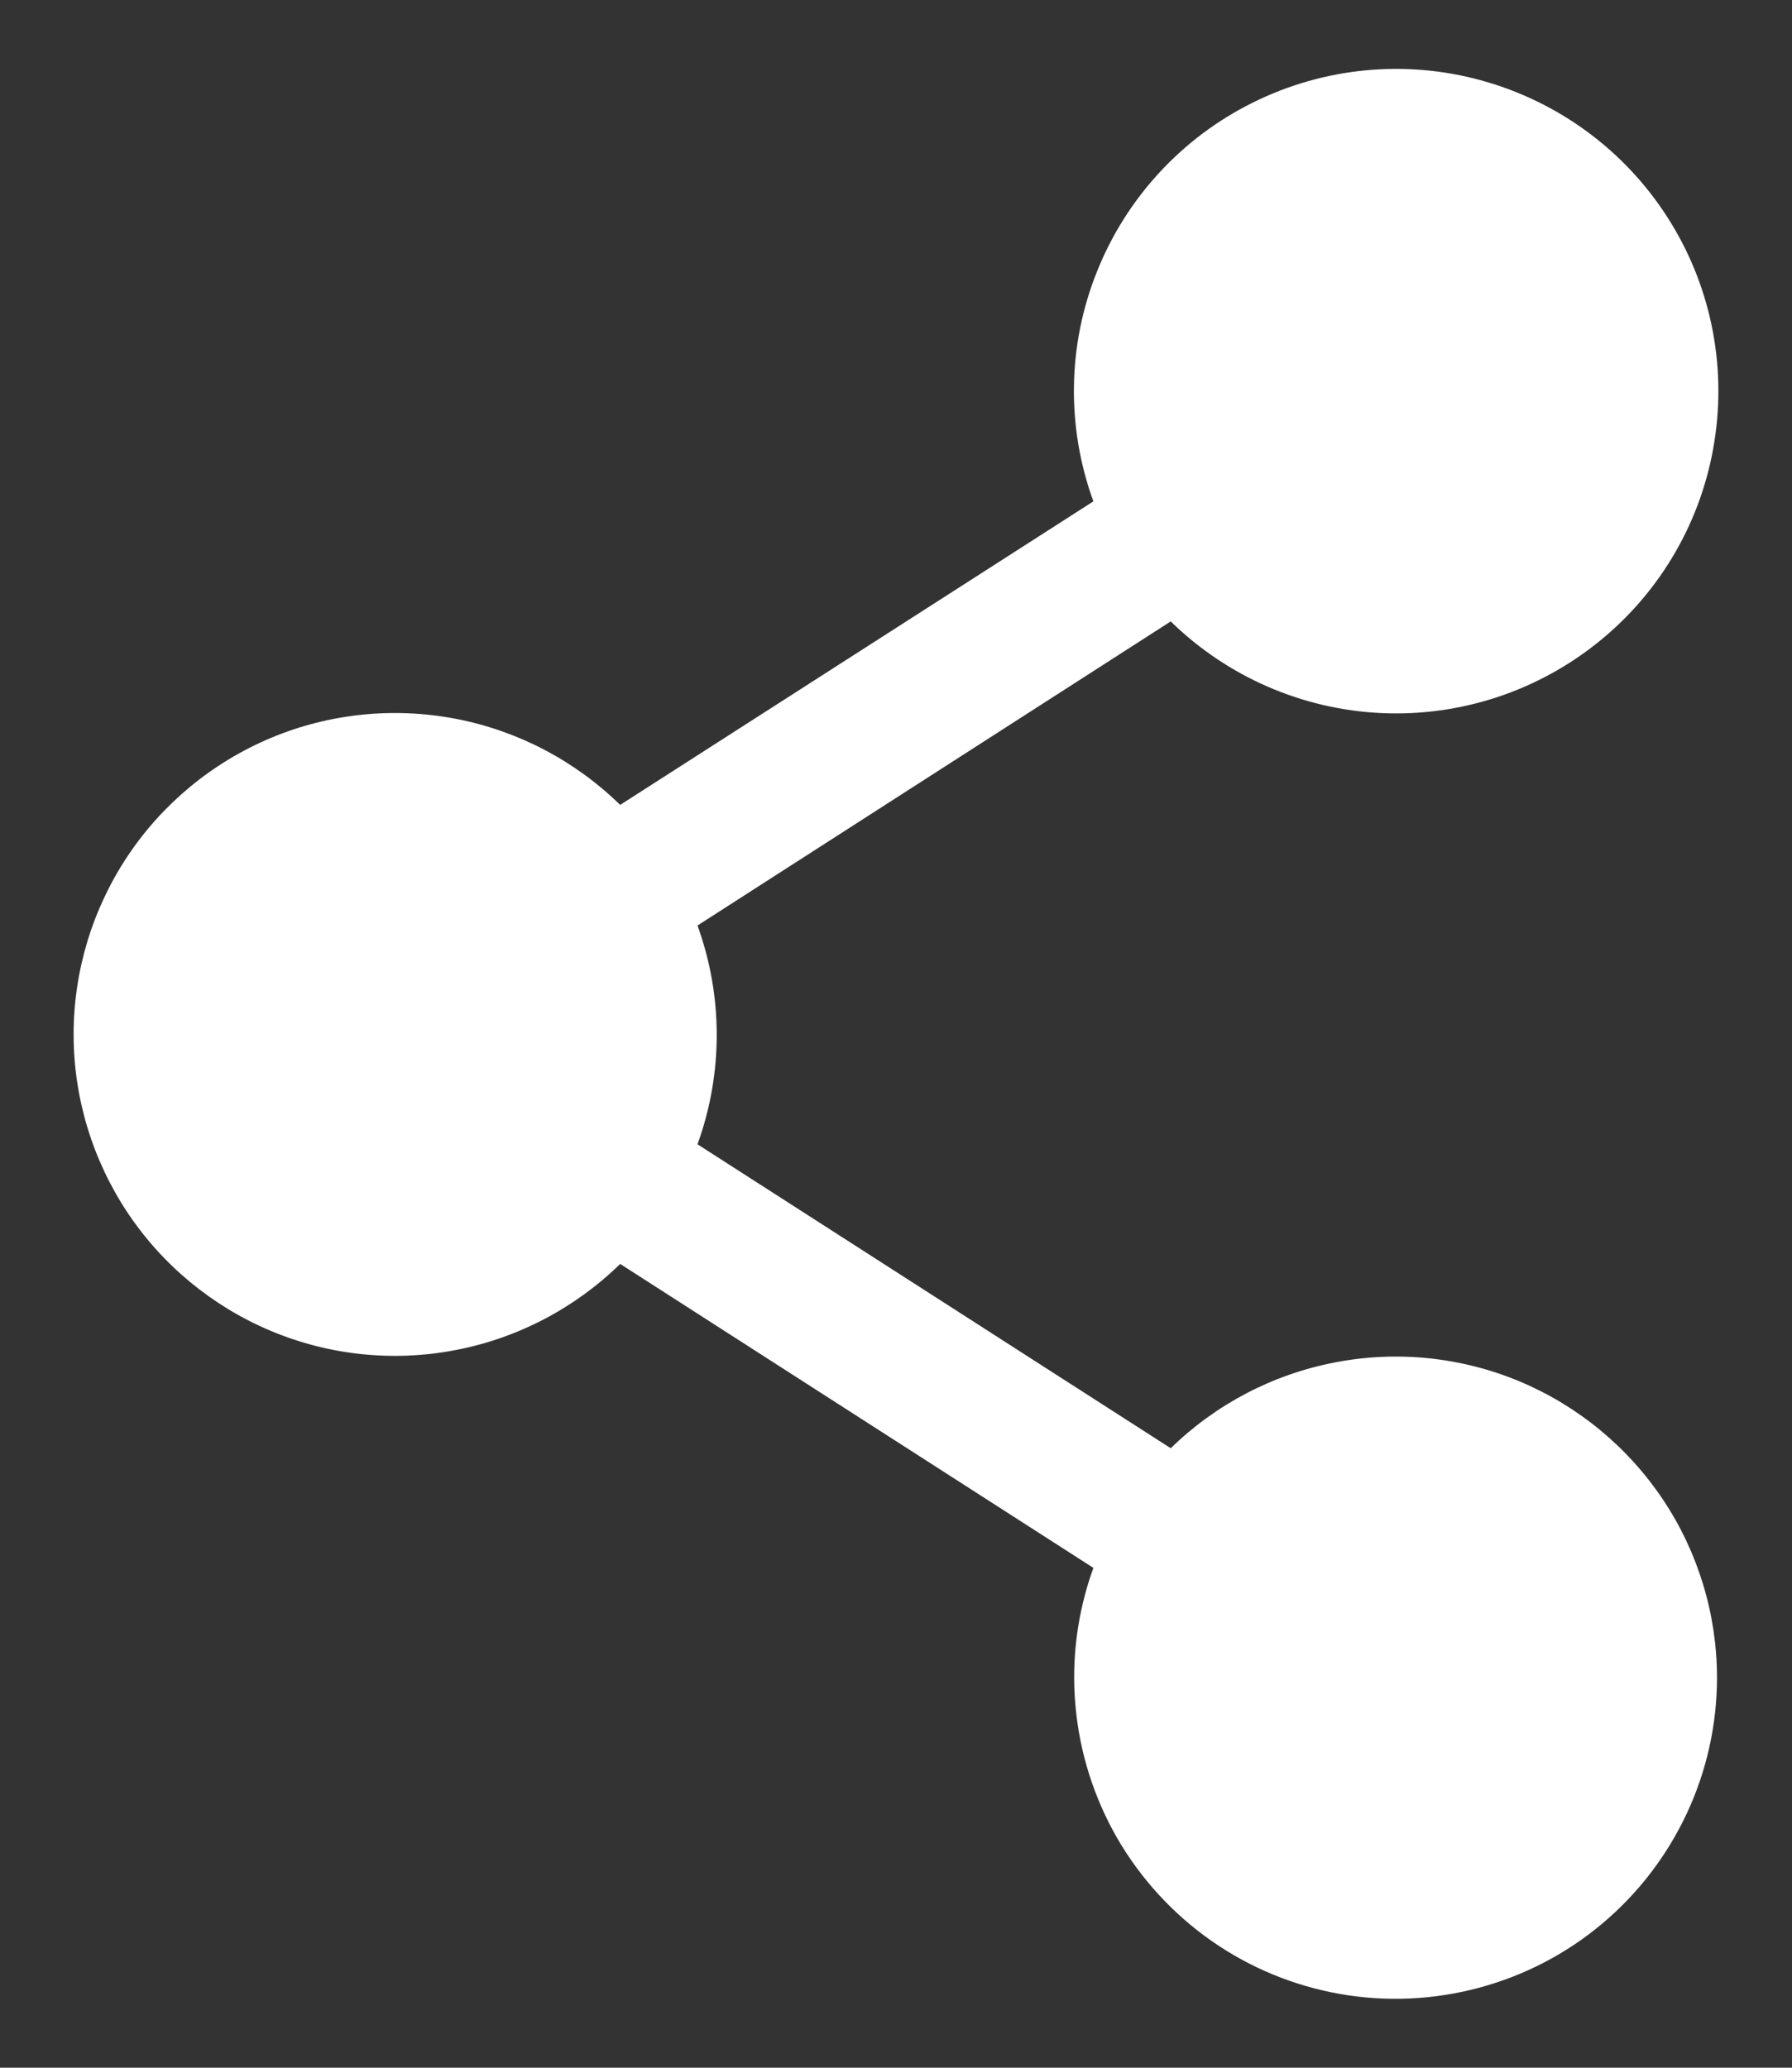 <svg width="13" height="15" viewBox="0 0 13 15" fill="none" xmlns="http://www.w3.org/2000/svg">
<rect x="0" y="0" width="13" height="15" fill="#333333" stroke="none"/>
<path d="M12.456 12.168C12.456 12.508 12.382 12.844 12.238 13.153C12.094 13.461 11.885 13.735 11.624 13.954C11.364 14.173 11.058 14.332 10.729 14.42C10.401 14.508 10.057 14.524 9.721 14.465C9.386 14.406 9.068 14.275 8.789 14.08C8.51 13.885 8.277 13.631 8.106 13.337C7.936 13.042 7.832 12.714 7.802 12.375C7.771 12.036 7.816 11.694 7.932 11.374L4.499 9.169C4.171 9.49 3.755 9.708 3.304 9.794C2.853 9.881 2.386 9.832 1.963 9.654C1.54 9.476 1.178 9.177 0.924 8.795C0.67 8.412 0.534 7.963 0.534 7.504C0.534 7.045 0.67 6.596 0.924 6.213C1.178 5.831 1.54 5.532 1.963 5.354C2.386 5.176 2.853 5.128 3.304 5.214C3.755 5.3 4.171 5.518 4.499 5.839L7.932 3.637C7.735 3.097 7.744 2.503 7.958 1.97C8.171 1.436 8.574 0.999 9.089 0.744C9.604 0.488 10.195 0.431 10.749 0.584C11.303 0.737 11.782 1.088 12.093 1.571C12.405 2.054 12.527 2.635 12.437 3.203C12.348 3.771 12.052 4.286 11.606 4.649C11.161 5.012 10.597 5.199 10.023 5.173C9.449 5.147 8.904 4.91 8.493 4.508L5.06 6.714C5.246 7.227 5.246 7.788 5.06 8.301L8.493 10.506C8.821 10.186 9.236 9.969 9.687 9.883C10.137 9.796 10.603 9.845 11.026 10.022C11.449 10.2 11.81 10.498 12.065 10.88C12.319 11.261 12.455 11.709 12.456 12.168Z" fill="white"/>
</svg>
